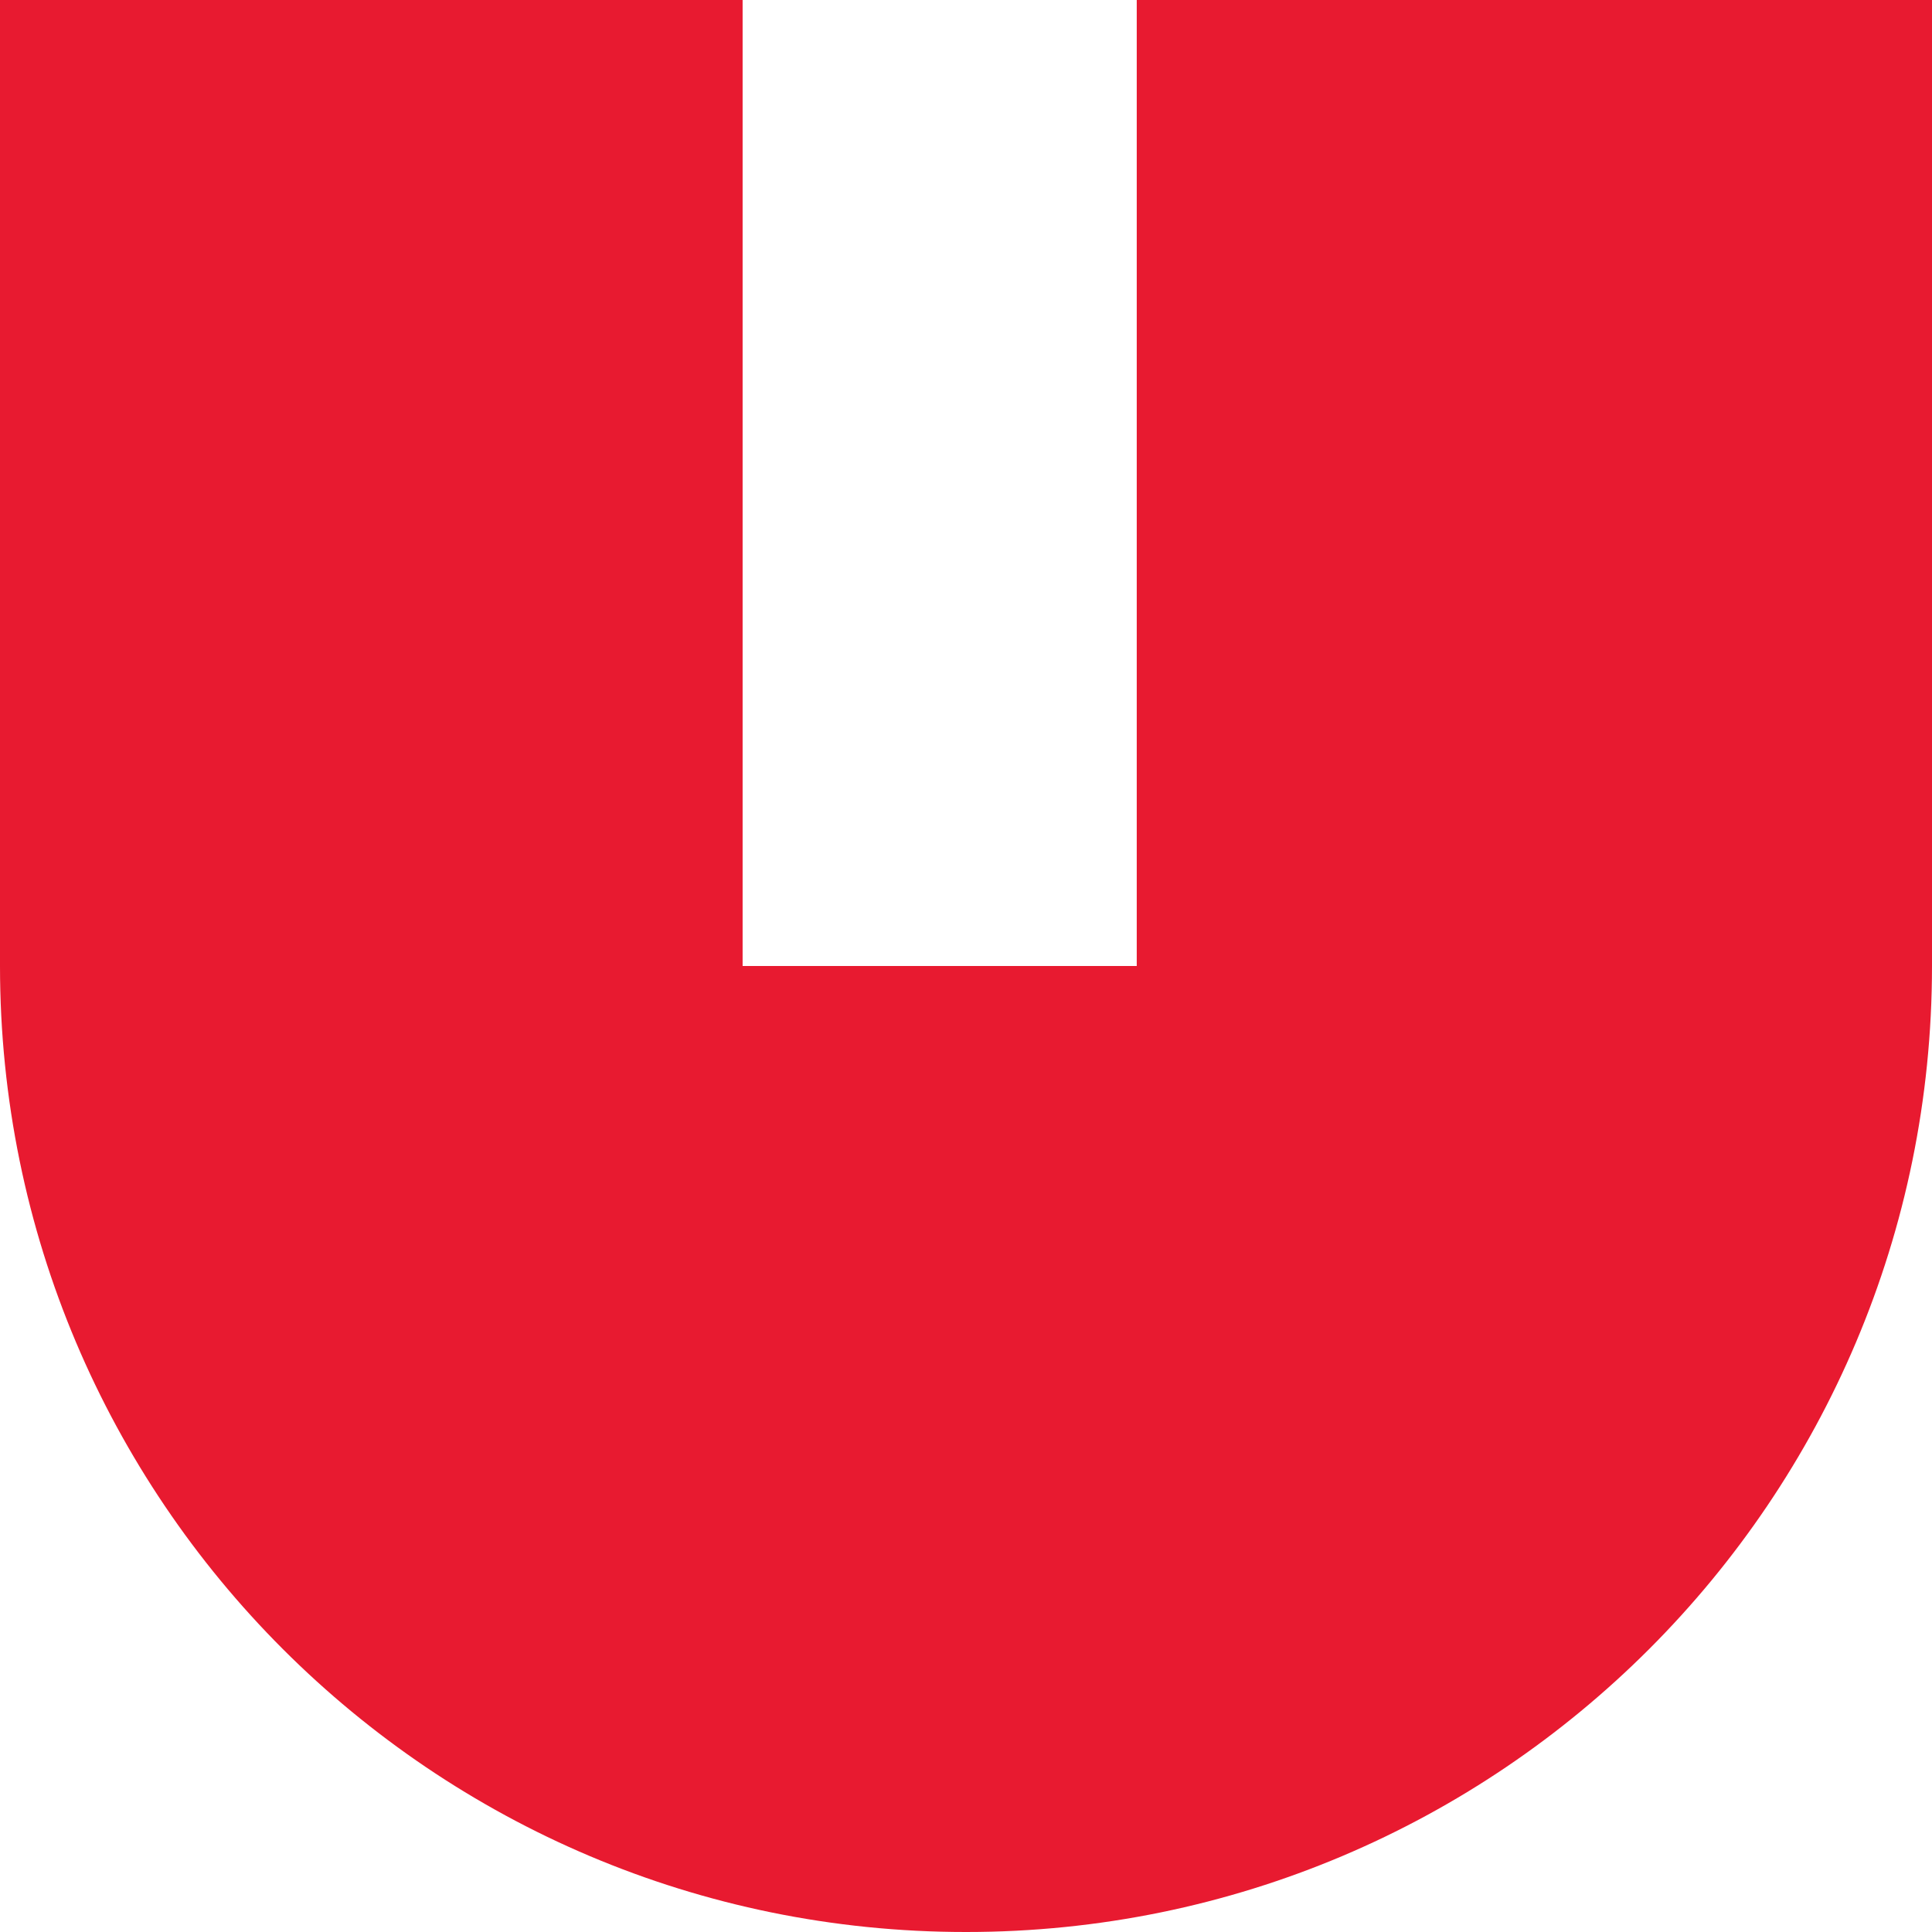 <svg width="8" height="8" viewBox="0 0 8 8" fill="none" xmlns="http://www.w3.org/2000/svg">
<path d="M3.999 8C1.79 8 0 6.209 0 4V4.76837e-07H3.075V4H4.707V4.76837e-07H8V4C8 6.209 6.21 8 4.001 8H3.999Z" fill="#E81A30"/>
</svg>
